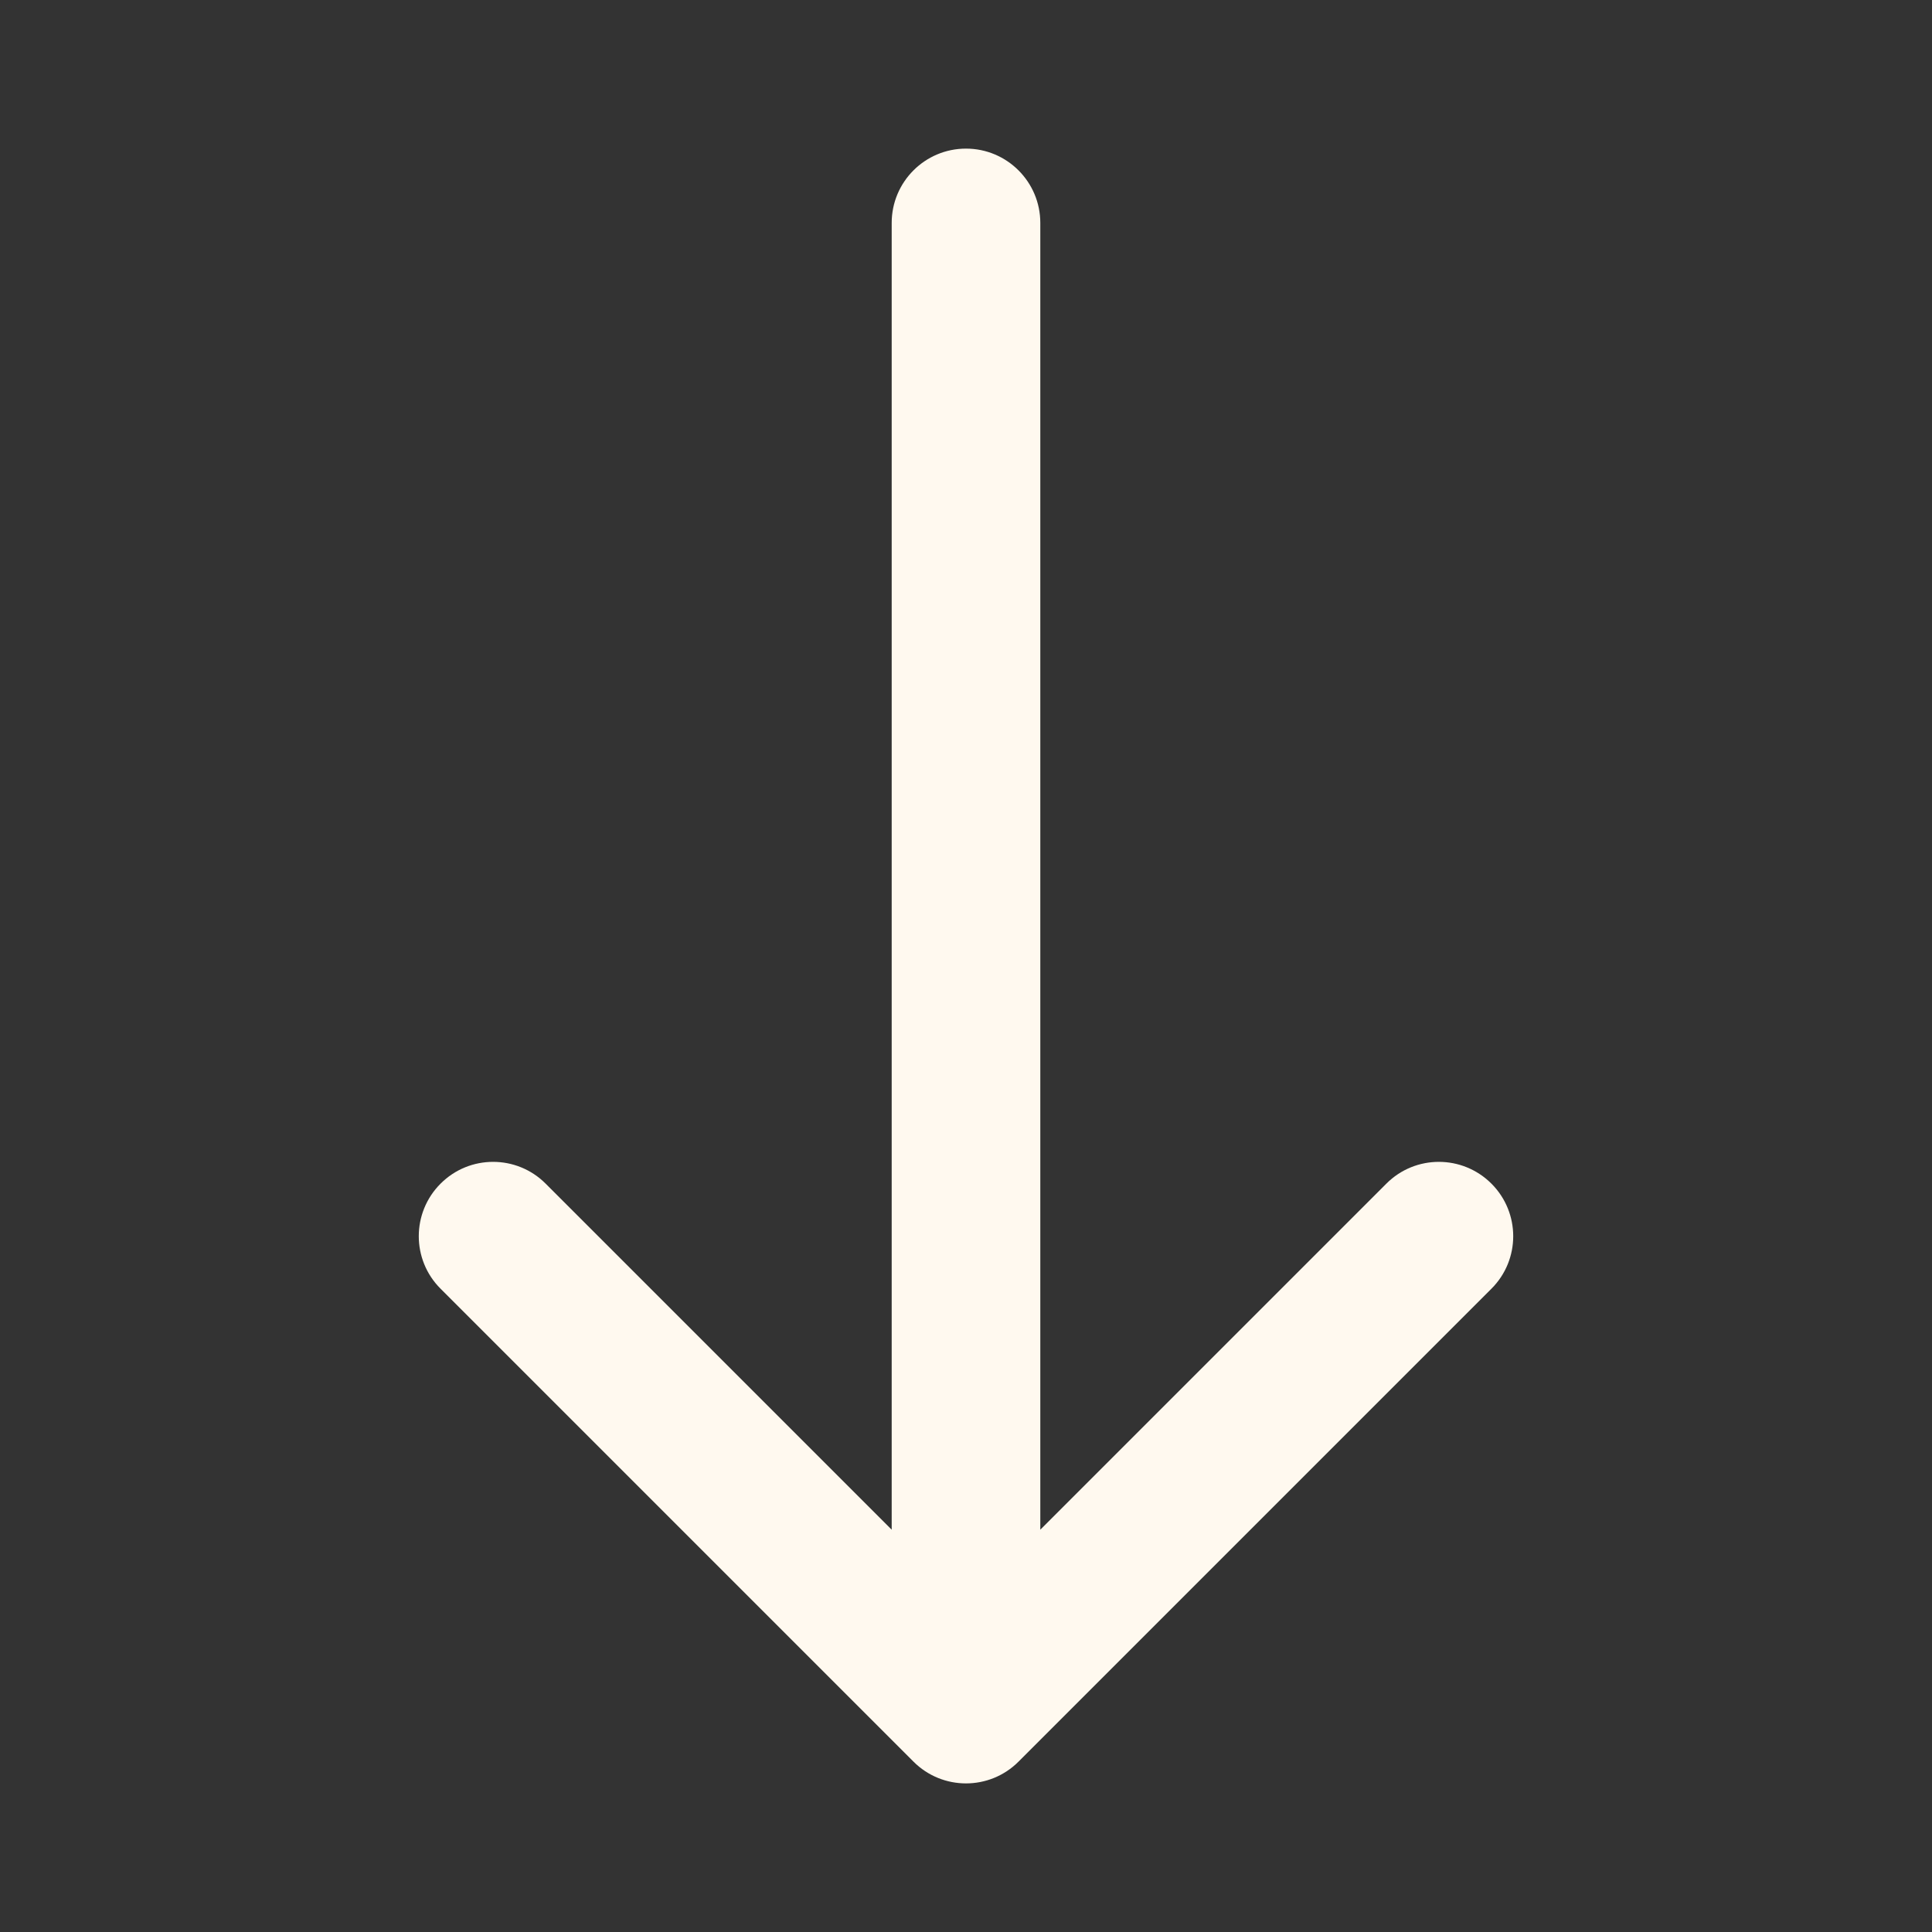<svg width="26" height="26" viewBox="0 0 26 26" fill="none" xmlns="http://www.w3.org/2000/svg">
<rect x="0" y="0" width="26" height="26" fill="#333333" stroke="none"/>
<path d="M14 3C14 2.448 13.552 2 13 2C12.448 2 12 2.448 12 3H14ZM12.293 23.707C12.683 24.098 13.317 24.098 13.707 23.707L20.071 17.343C20.462 16.953 20.462 16.32 20.071 15.929C19.68 15.538 19.047 15.538 18.657 15.929L13 21.586L7.343 15.929C6.953 15.538 6.319 15.538 5.929 15.929C5.538 16.32 5.538 16.953 5.929 17.343L12.293 23.707ZM12 3L12 23H14L14 3H12Z" fill="#FFF9EF"/>
</svg>
